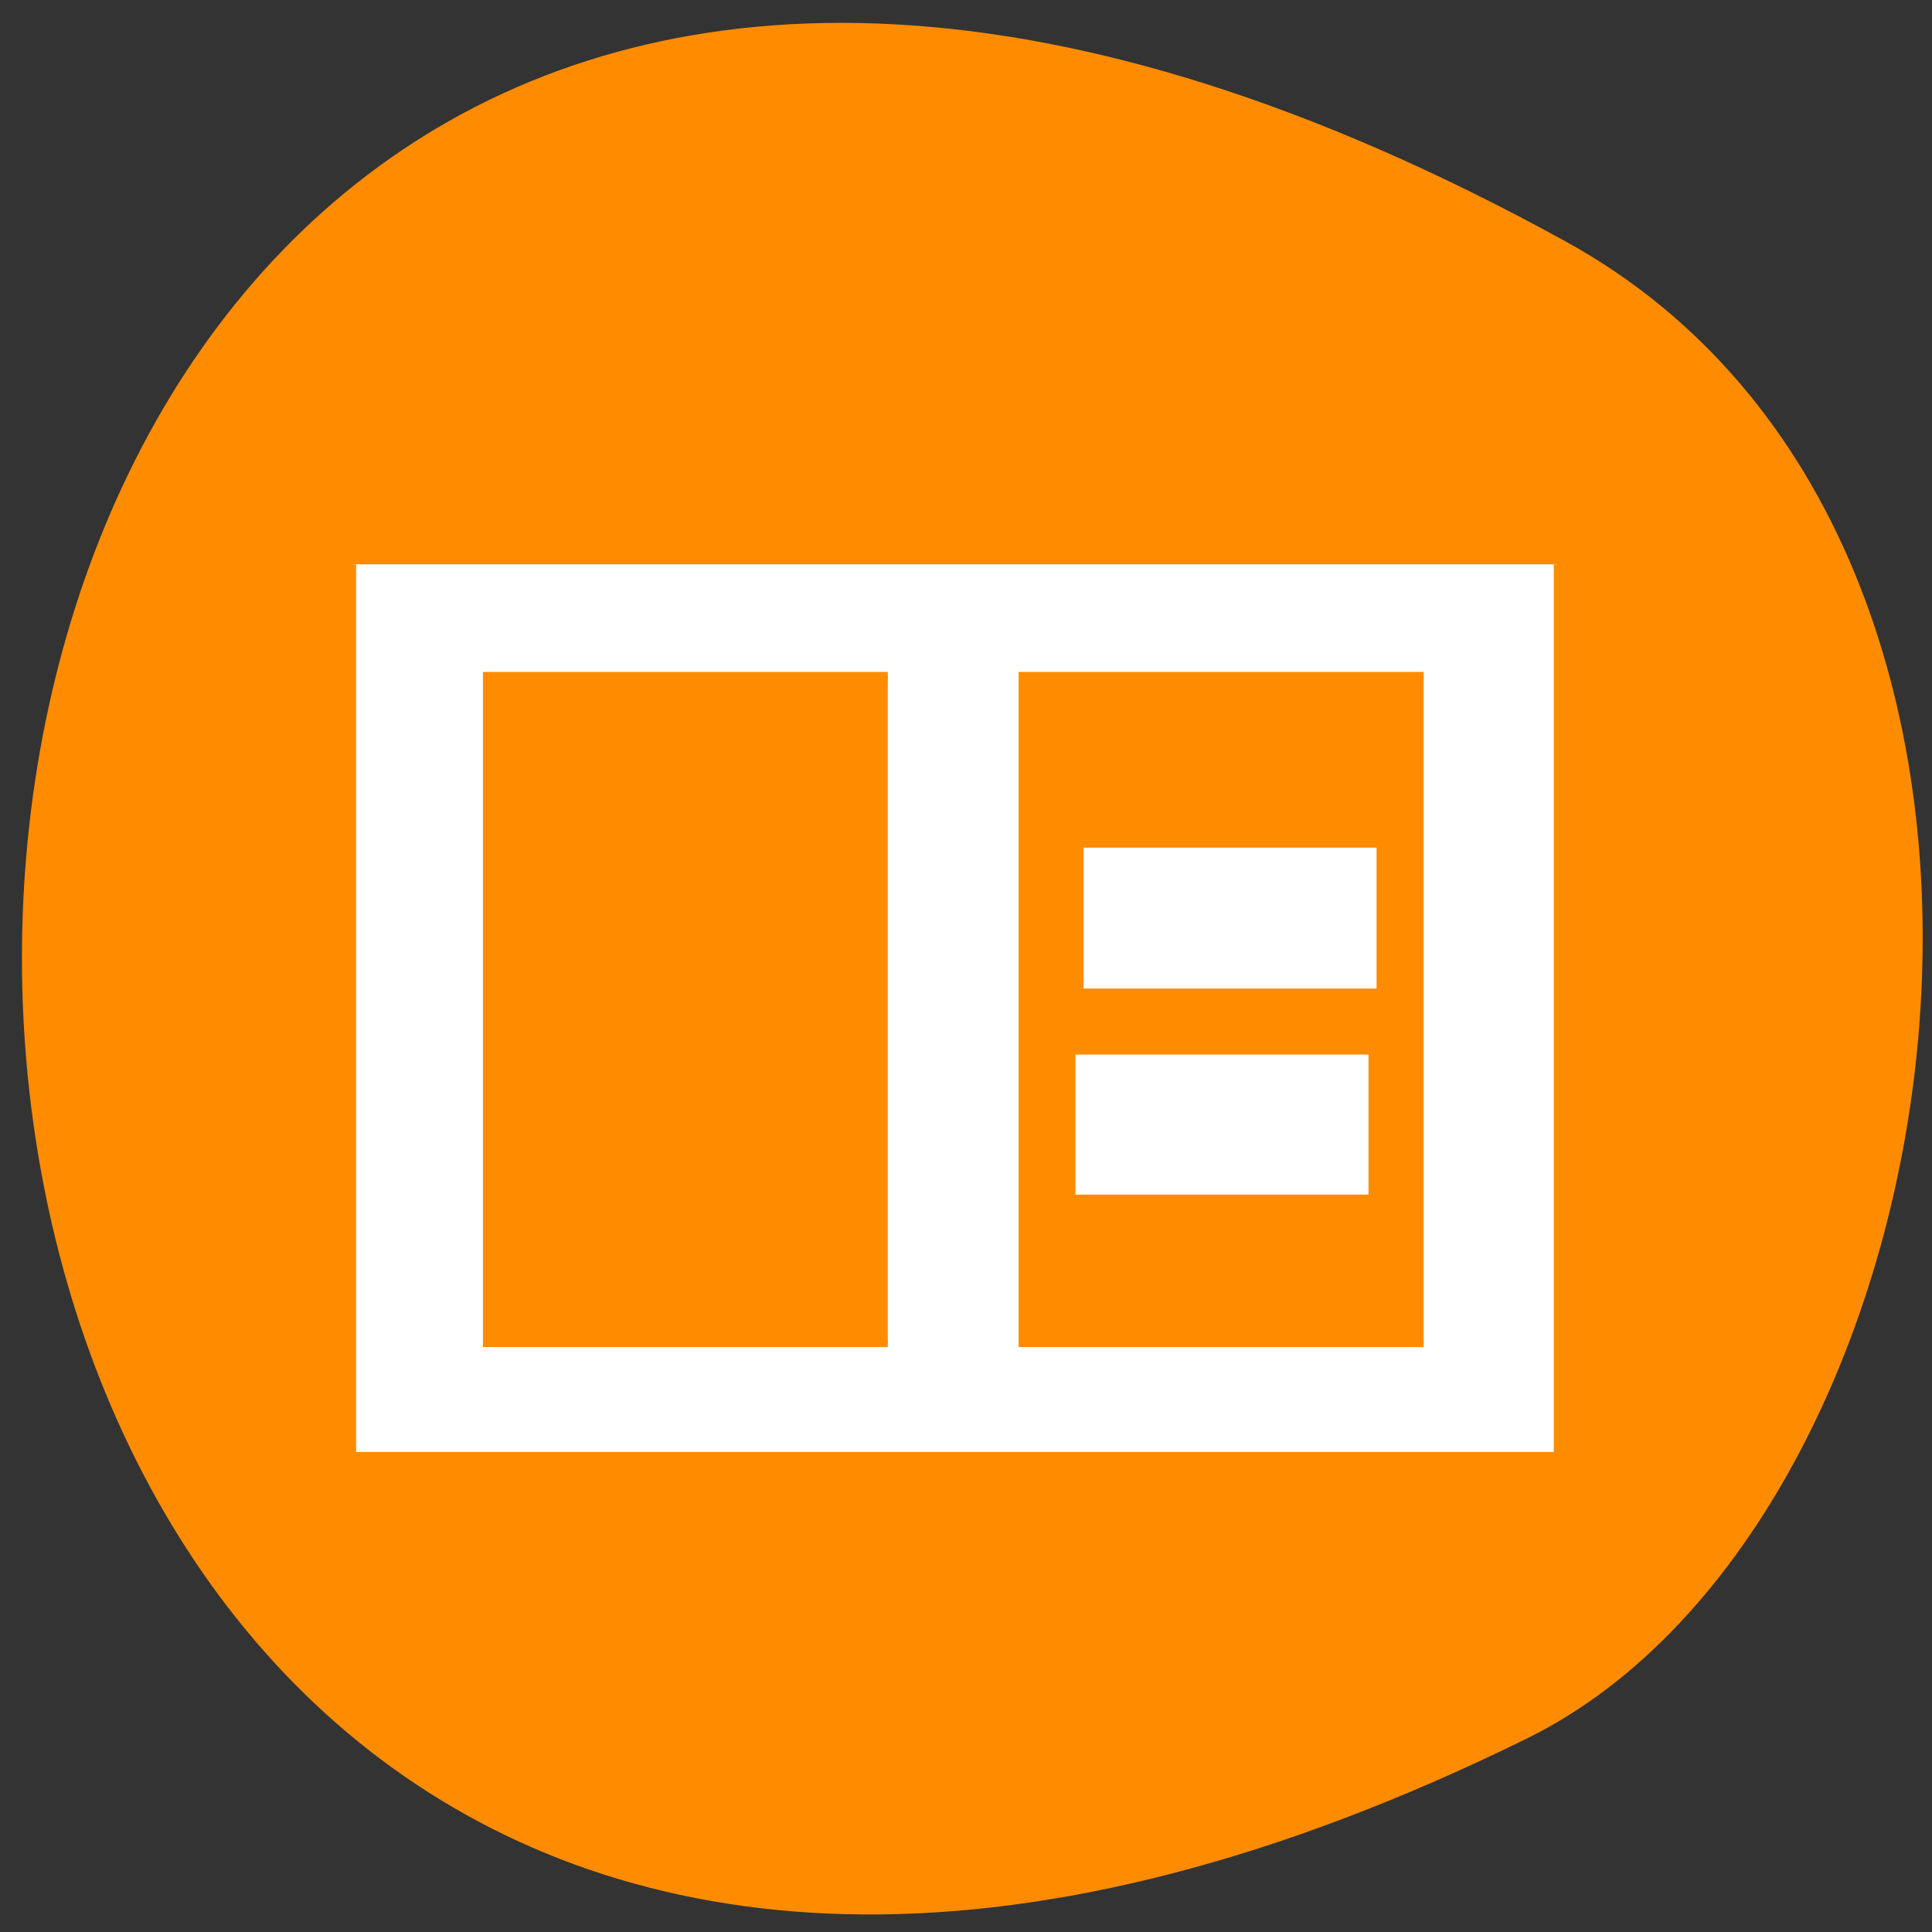 <svg xmlns="http://www.w3.org/2000/svg" viewBox="0 0 24 24"><rect x="0" y="0" width="24" height="24" fill="#333333" stroke="none"/><path d="m 19.45 3 c -25.34 -13.95 -25.64 31 -0.47 18.59 c 5.52 -2.73 7.3 -14.83 0.47 -18.59" style="fill:#ff8c00"/><g style="fill:#fff"><path d="m 47.62 868.3 v 125.8 h 174 v -125.8 m -154.7 15.69 h 58 v 94.3 h -58 m 77.4 -94.3 h 57.98 v 94.3 h -57.98" transform="matrix(-0.086 0 0 0.088 23.44 -69.4)" style="stroke:#ff8c00"/><path d="m 17.1 10.53 h -3.64 v 1.75 h 3.64"/><path d="m 17 13.1 h -3.64 v 1.74 h 3.64"/></g></svg>